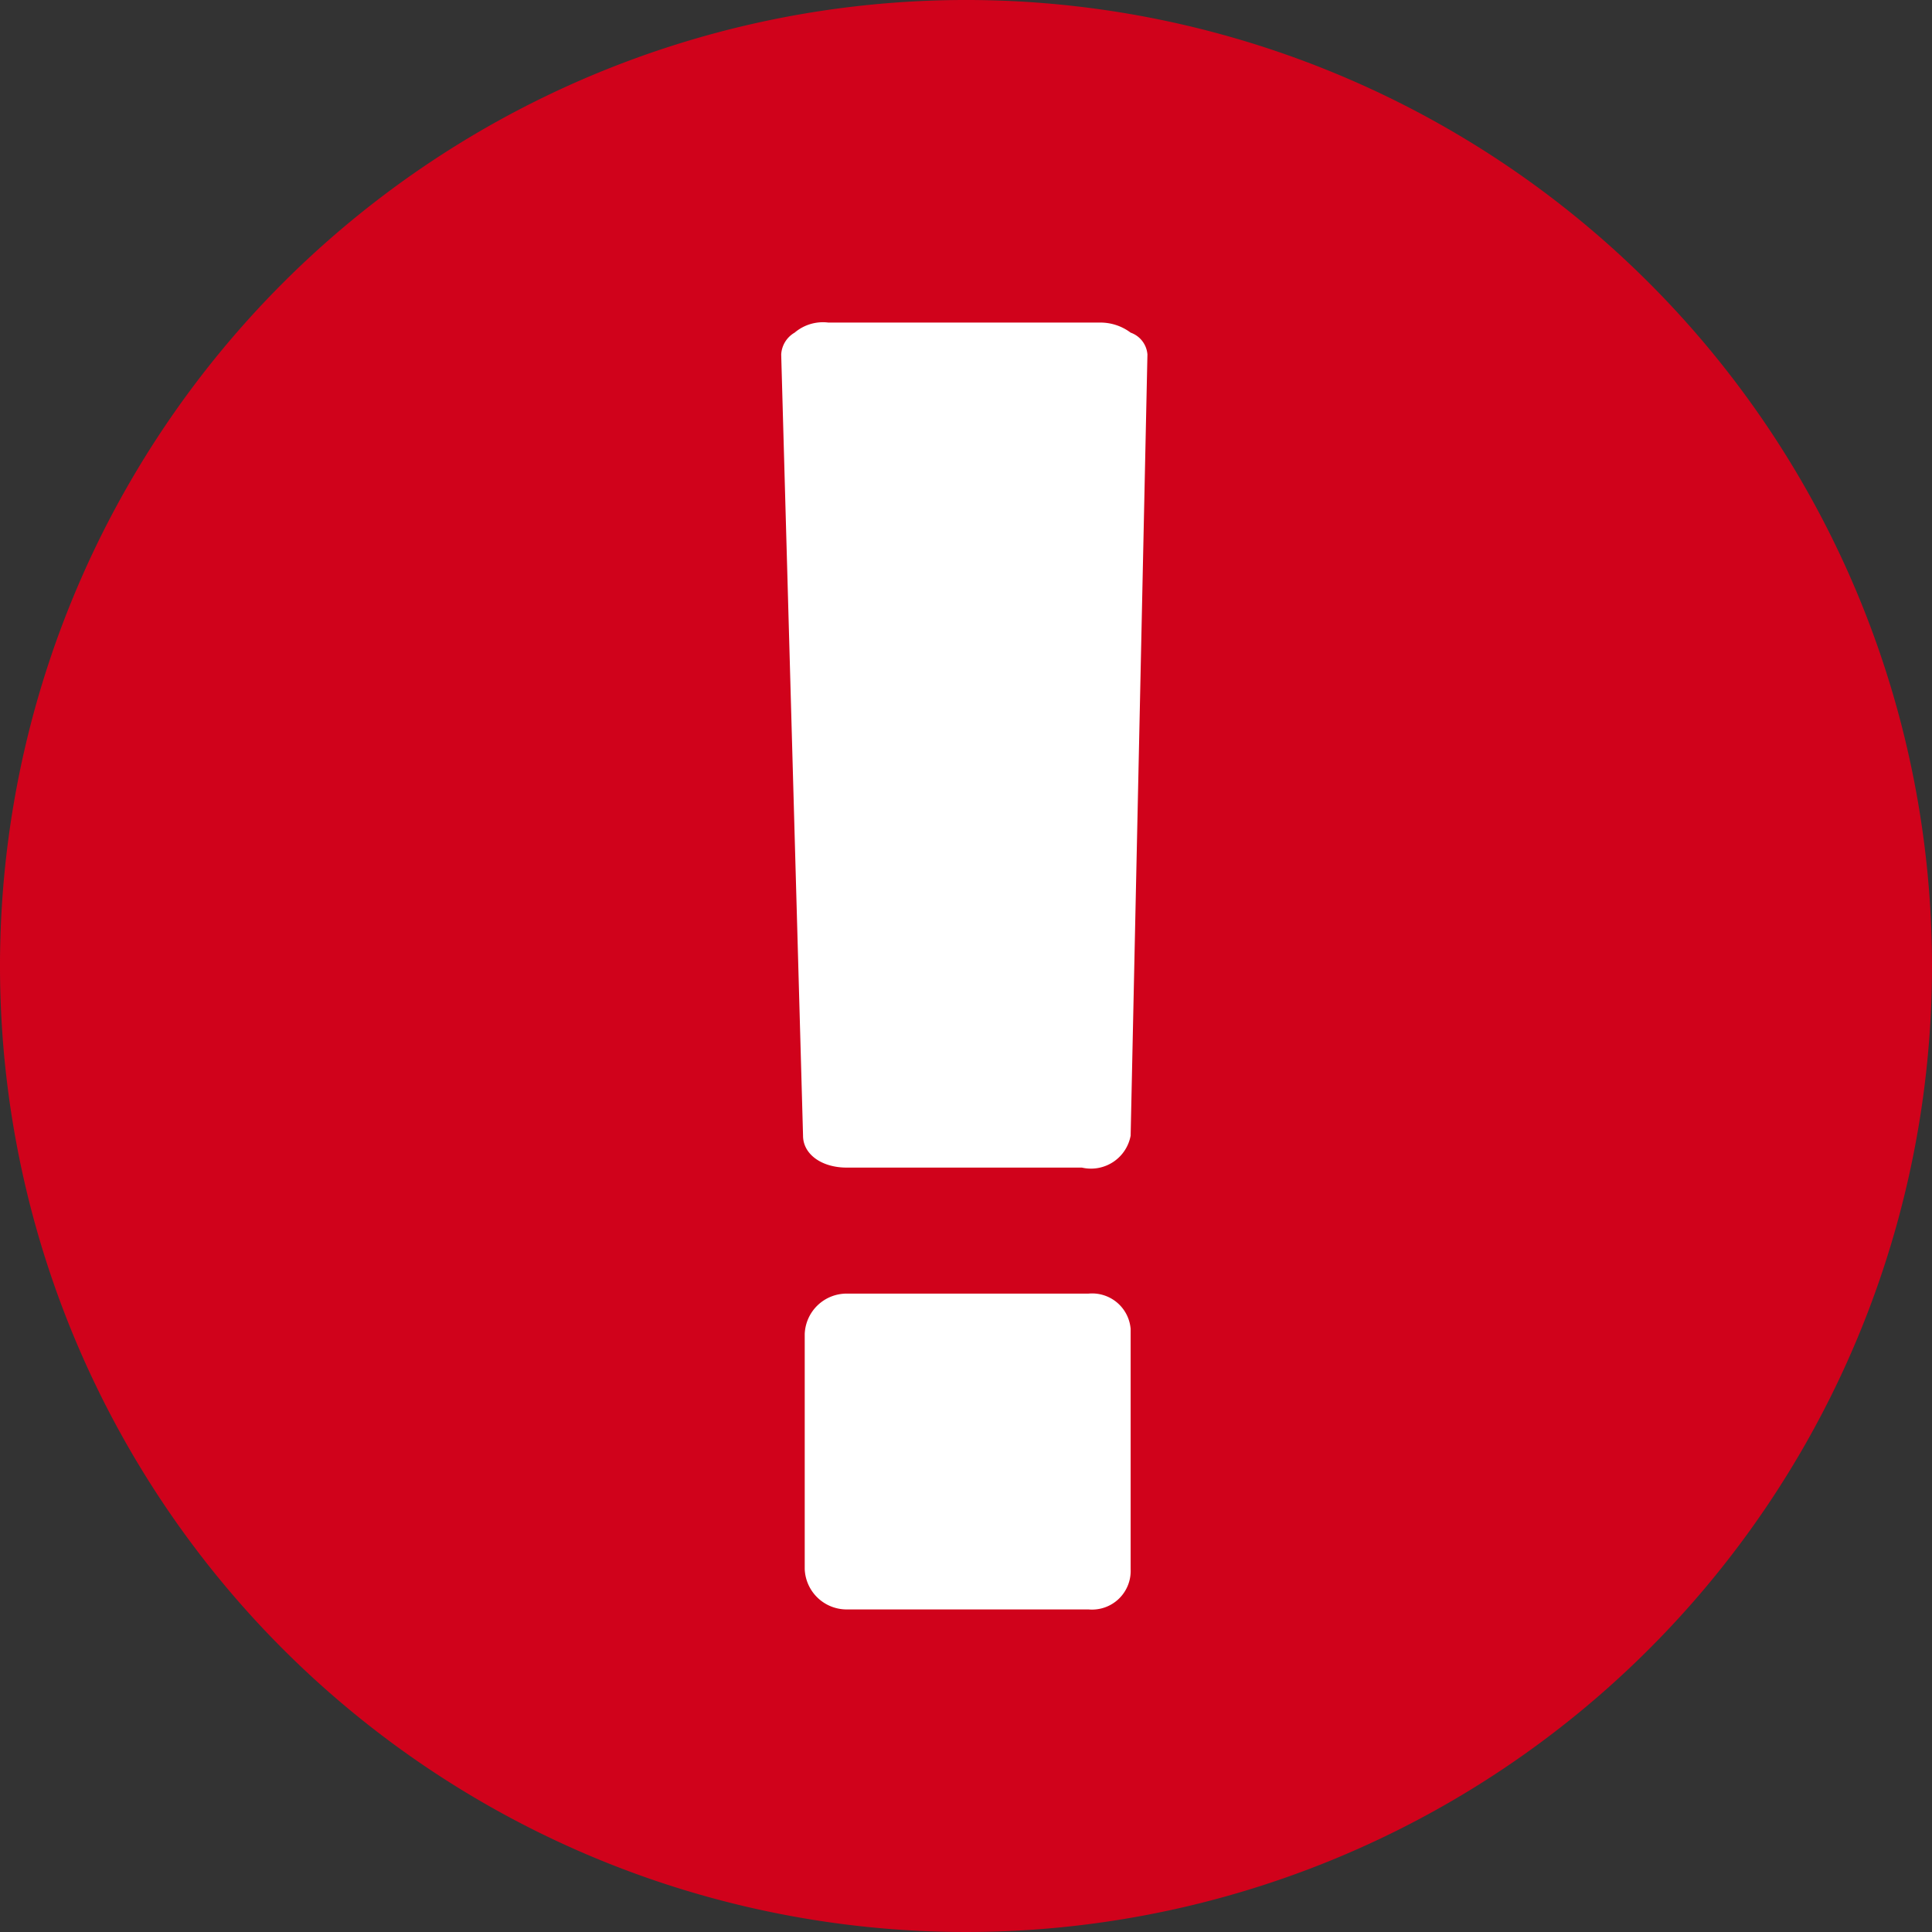 <svg id="Layer_1" data-name="Layer 1" xmlns="http://www.w3.org/2000/svg" viewBox="0 0 11.5 11.5"><rect x="0" y="0" width="11.5" height="11.5" fill="#333333" stroke="none"/><defs><style>.cls-1{fill:#d0021b;}.cls-2{fill:#fff;}</style></defs><title>error-icon-small</title><path class="cls-1" d="M11.77,6.05A5.75,5.75,0,1,1,6,.3,5.75,5.75,0,0,1,11.77,6.05Z" transform="translate(-0.27 -0.3)"/><path class="cls-2" d="M7.1,2.41A.15.15,0,0,0,7,2.28a.3.3,0,0,0-.18-.06H5.2A.26.26,0,0,0,5,2.28a.16.16,0,0,0-.08.13l.13,4.65c0,.11.11.19.26.19H6.71A.24.24,0,0,0,7,7.06Z" transform="translate(-0.27 -0.3)"/><path class="cls-2" d="M7,8.21A.23.23,0,0,0,6.75,8H5.31a.25.25,0,0,0-.25.24V9.64a.25.25,0,0,0,.25.24H6.75A.23.23,0,0,0,7,9.64Z" transform="translate(-0.27 -0.3)"/></svg>